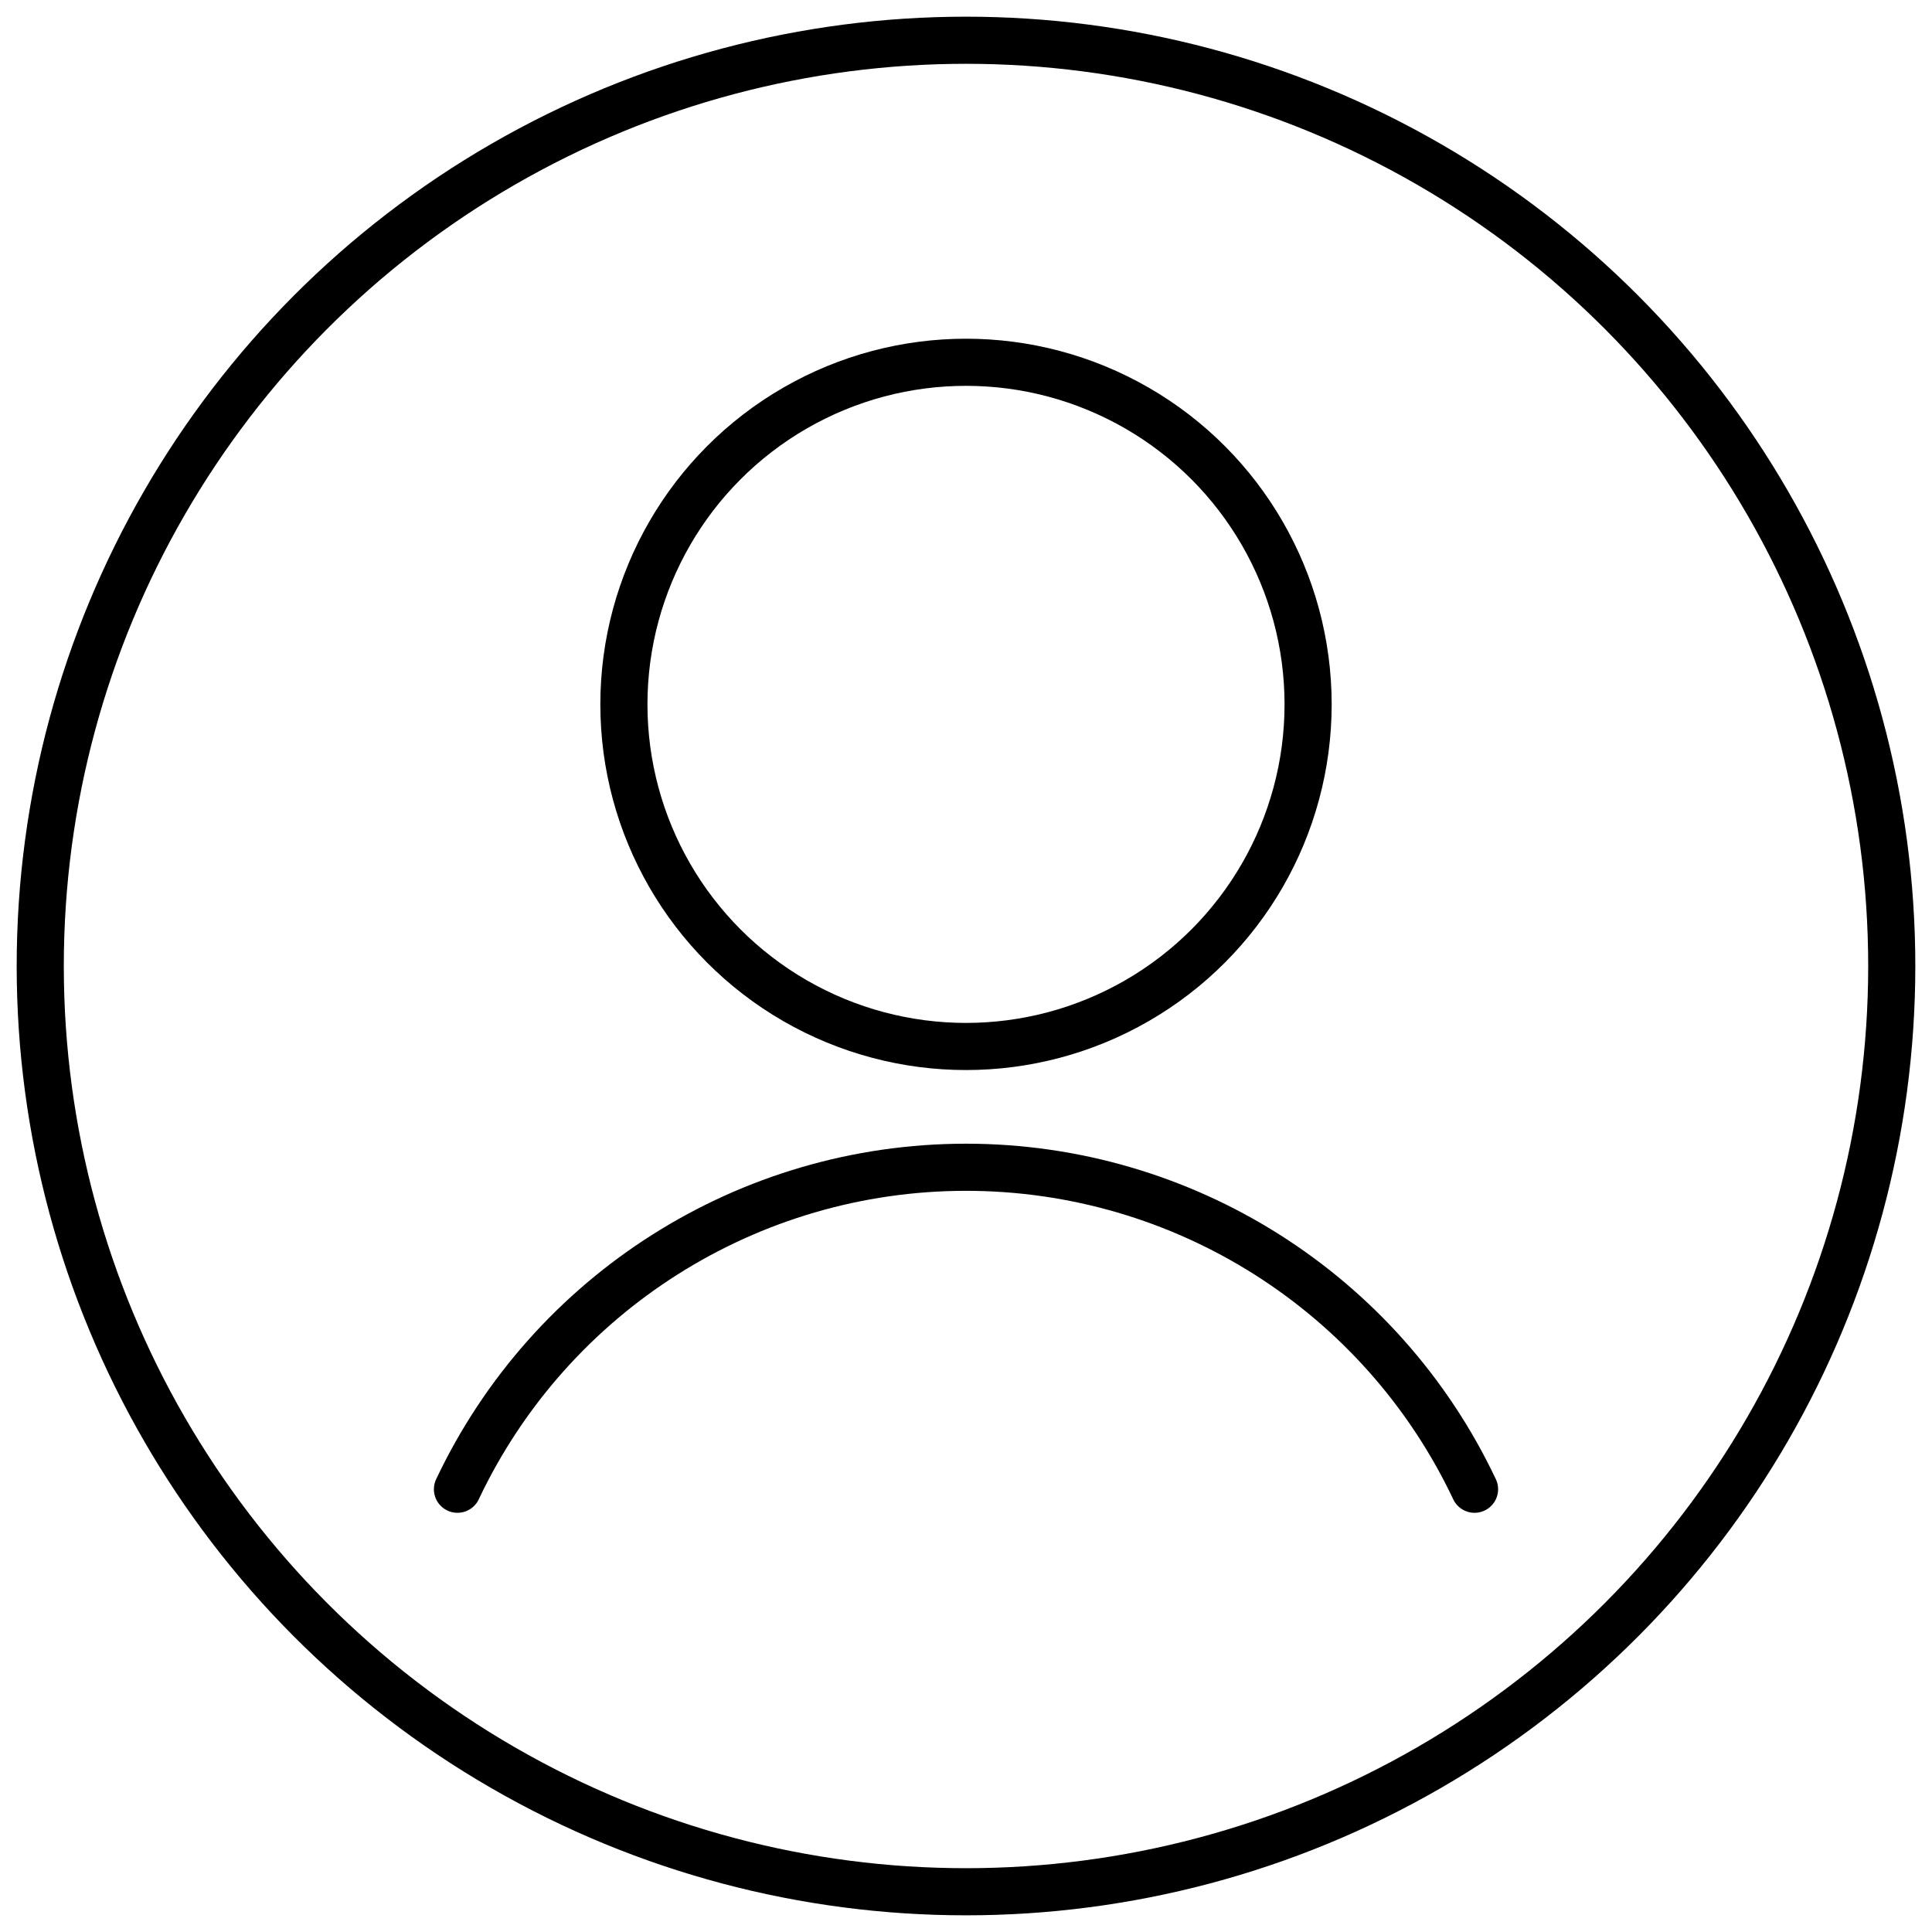 <?xml version="1.0" encoding="UTF-8"?>
<svg width="41px" height="41px" viewBox="0 0 41 41" version="1.1" xmlns="http://www.w3.org/2000/svg" xmlns:xlink="http://www.w3.org/1999/xlink">
    <title>0246E4CC-F2DC-4DFF-B696-274373D1E654</title>
    <g id="BPOP---HU---Consultar-usuario-[Web-1280]" stroke="none" stroke-width="1" fill="none" fill-rule="evenodd" stroke-linecap="round" stroke-linejoin="round">
        <g id="BPOP---HU---Consultar-usuario-[Web-1280]-1.6" transform="translate(-71, -216)" stroke="#000000">
            <g id="Componente-/-Menú-lateral-largo-web" transform="translate(-105, 0)">
                <g id="Átomo-/-Opción-de-menú-seeleccionado-web" transform="translate(105, 196)">
                    <g id="Light" transform="translate(71, 20)">
                        <circle id="Oval" cx="20.5" cy="20.5" r="19.646"></circle>
                        <circle id="Oval" cx="20.5" cy="14.948" r="7.26"></circle>
                        <path d="M31.292,31.604 C29.318,27.432 25.116,24.771 20.5,24.771 C15.884,24.771 11.682,27.432 9.708,31.604" id="Shape"></path>
                    </g>
                </g>
            </g>
        </g>
    </g>
</svg>